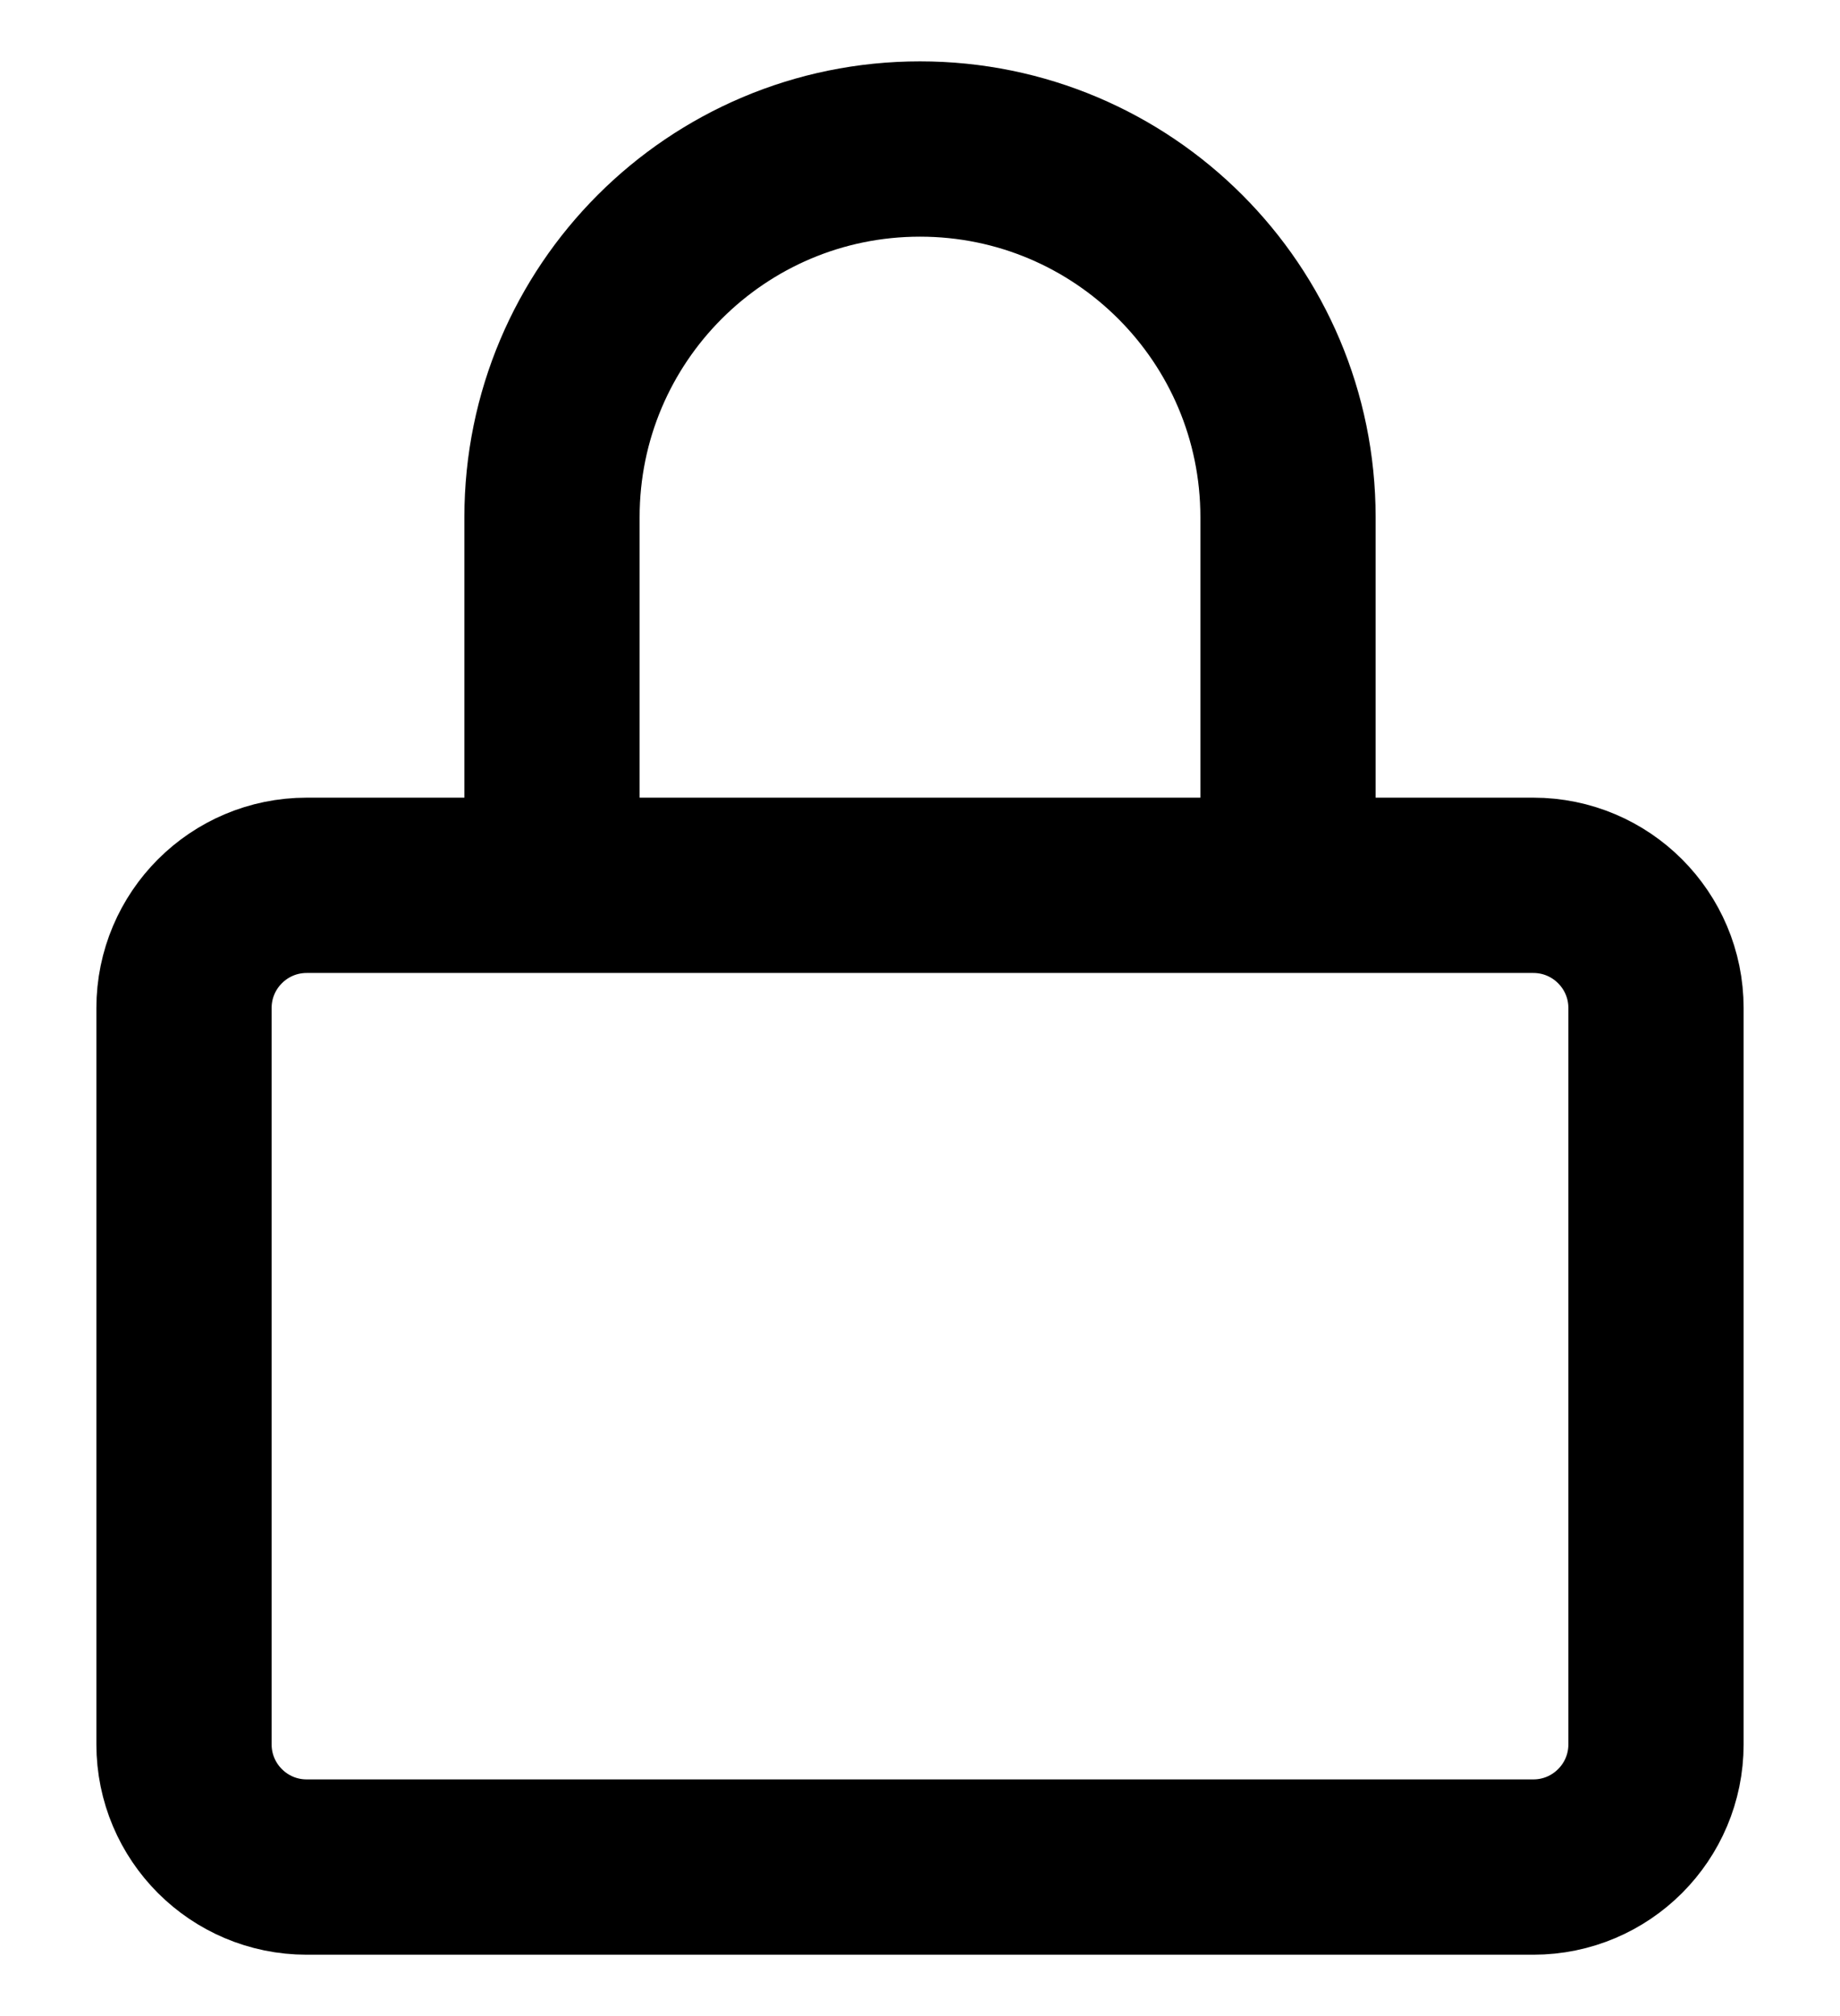 <svg width="21" height="23" viewBox="0 0 21 23" fill="none" xmlns="http://www.w3.org/2000/svg">
<path d="M6.3 10.1V5.9C6.3 3.58 8.18 1.7 10.5 1.7C12.82 1.7 14.7 3.58 14.7 5.9V10.1M3.5 10.1H17.5C18.273 10.1 18.9 10.727 18.9 11.5V19.9C18.9 20.673 18.273 21.3 17.5 21.3H3.5C2.727 21.3 2.1 20.673 2.1 19.9V11.5C2.1 10.727 2.727 10.1 3.5 10.1Z" stroke="black" stroke-width="2"/>
</svg>
